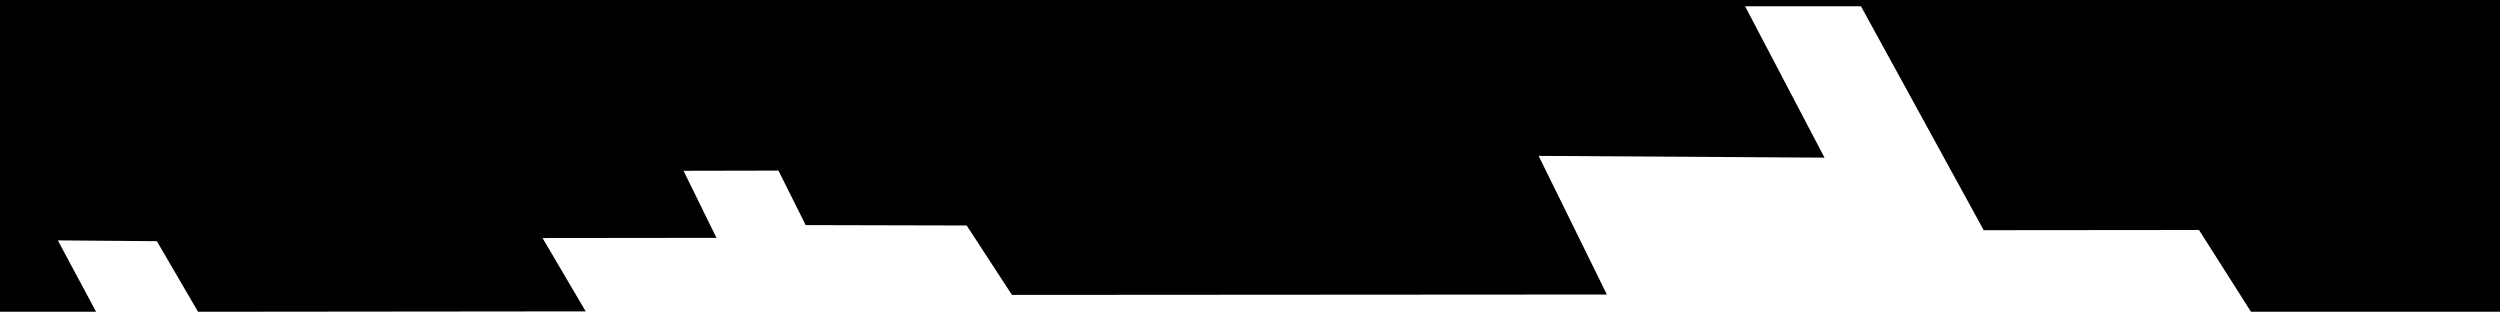 <?xml version="1.0" encoding="utf-8"?>
<svg version="1.1" id="footer-services" xmlns="http://www.w3.org/2000/svg" xmlns:xlink="http://www.w3.org/1999/xlink" x="0px" y="0px"
	 viewBox="0 0 1275 160.4" xml:space="preserve">
<polygon class="st0" fill="#000000" points="819.5,150.2 784.7,79.5 930.5,80.4 890,3.2 949.1,3.2 1011.7,117.4 1121.5,117.3 1148,159 1275,159 
	1275,0 0,0 0,159 49,159 29.5,122.6 80,123 101,159 298.7,158.8 276.7,121.4 365.4,121.3 348.6,87.1 397,87 410.9,114.8 493,115 
	516.1,150.4 "/>
</svg>
